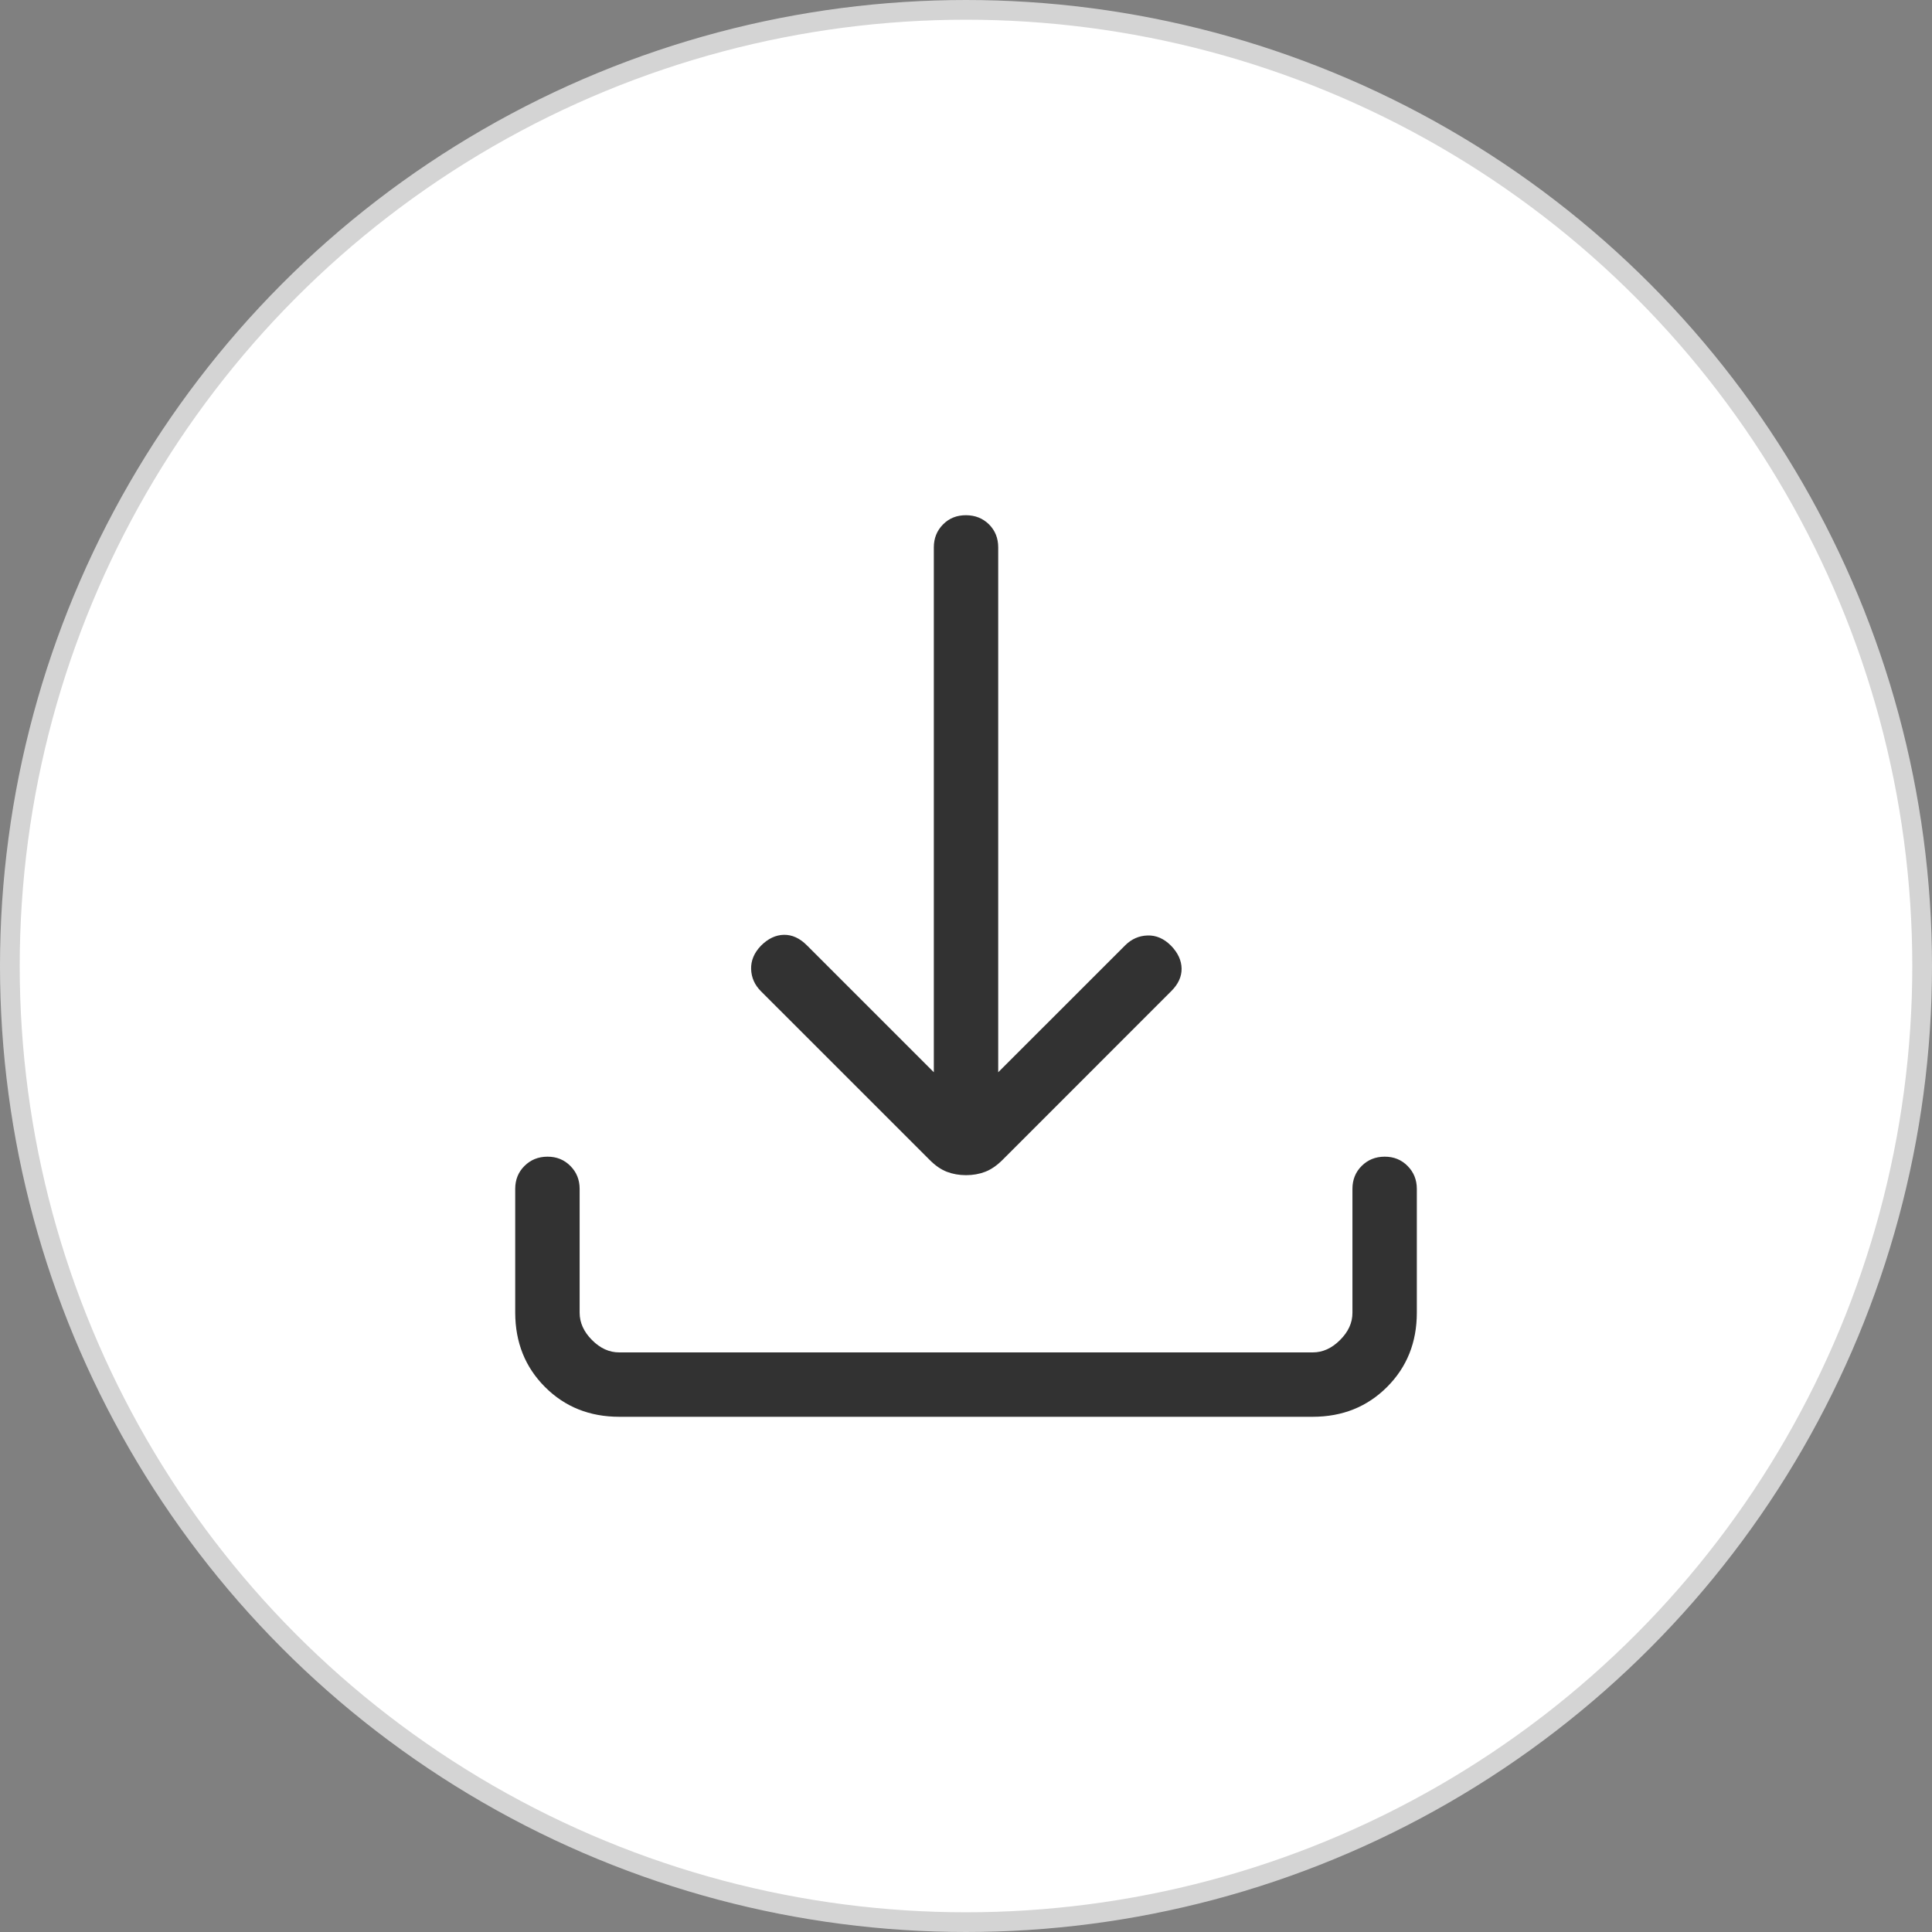 <svg width="40" height="40" viewBox="0 0 49 49" fill="none" xmlns="http://www.w3.org/2000/svg">
<rect x="0" y="0" width="49" height="49" fill="#808080" stroke="none"/>
<circle cx="24.5" cy="24.5" r="24.25" fill="white" stroke="#D4D4D4" stroke-width="0.5"/>
<path d="M24.501 29.805C24.325 29.805 24.163 29.776 24.014 29.719C23.865 29.661 23.719 29.561 23.578 29.418L19.299 25.14C19.14 24.981 19.057 24.794 19.05 24.578C19.044 24.363 19.127 24.165 19.299 23.986C19.479 23.805 19.674 23.713 19.882 23.709C20.091 23.706 20.285 23.795 20.465 23.976L23.684 27.195V13.883C23.684 13.652 23.762 13.457 23.918 13.3C24.073 13.143 24.268 13.066 24.501 13.067C24.734 13.068 24.928 13.146 25.084 13.3C25.239 13.455 25.317 13.649 25.317 13.883V27.195L28.537 23.976C28.696 23.817 28.885 23.733 29.103 23.726C29.322 23.718 29.522 23.805 29.701 23.986C29.875 24.165 29.964 24.358 29.968 24.564C29.971 24.77 29.883 24.962 29.703 25.14L25.424 29.42C25.282 29.561 25.137 29.661 24.987 29.719C24.839 29.776 24.677 29.805 24.501 29.805ZM15.707 35.933C14.954 35.933 14.327 35.682 13.824 35.179C13.32 34.676 13.069 34.047 13.067 33.294V30.153C13.067 29.921 13.145 29.727 13.301 29.572C13.457 29.416 13.651 29.337 13.884 29.336C14.117 29.335 14.311 29.414 14.467 29.572C14.623 29.729 14.701 29.923 14.701 30.153V33.294C14.701 33.545 14.805 33.776 15.014 33.986C15.223 34.197 15.454 34.301 15.705 34.3H33.296C33.547 34.3 33.777 34.196 33.987 33.986C34.197 33.777 34.302 33.547 34.301 33.294V30.153C34.301 29.921 34.379 29.727 34.534 29.572C34.69 29.416 34.884 29.337 35.117 29.336C35.35 29.335 35.545 29.414 35.7 29.572C35.856 29.729 35.934 29.923 35.934 30.153V33.294C35.934 34.046 35.682 34.674 35.179 35.177C34.676 35.68 34.048 35.932 33.295 35.933H15.707Z" fill="#323232"/>
</svg>

